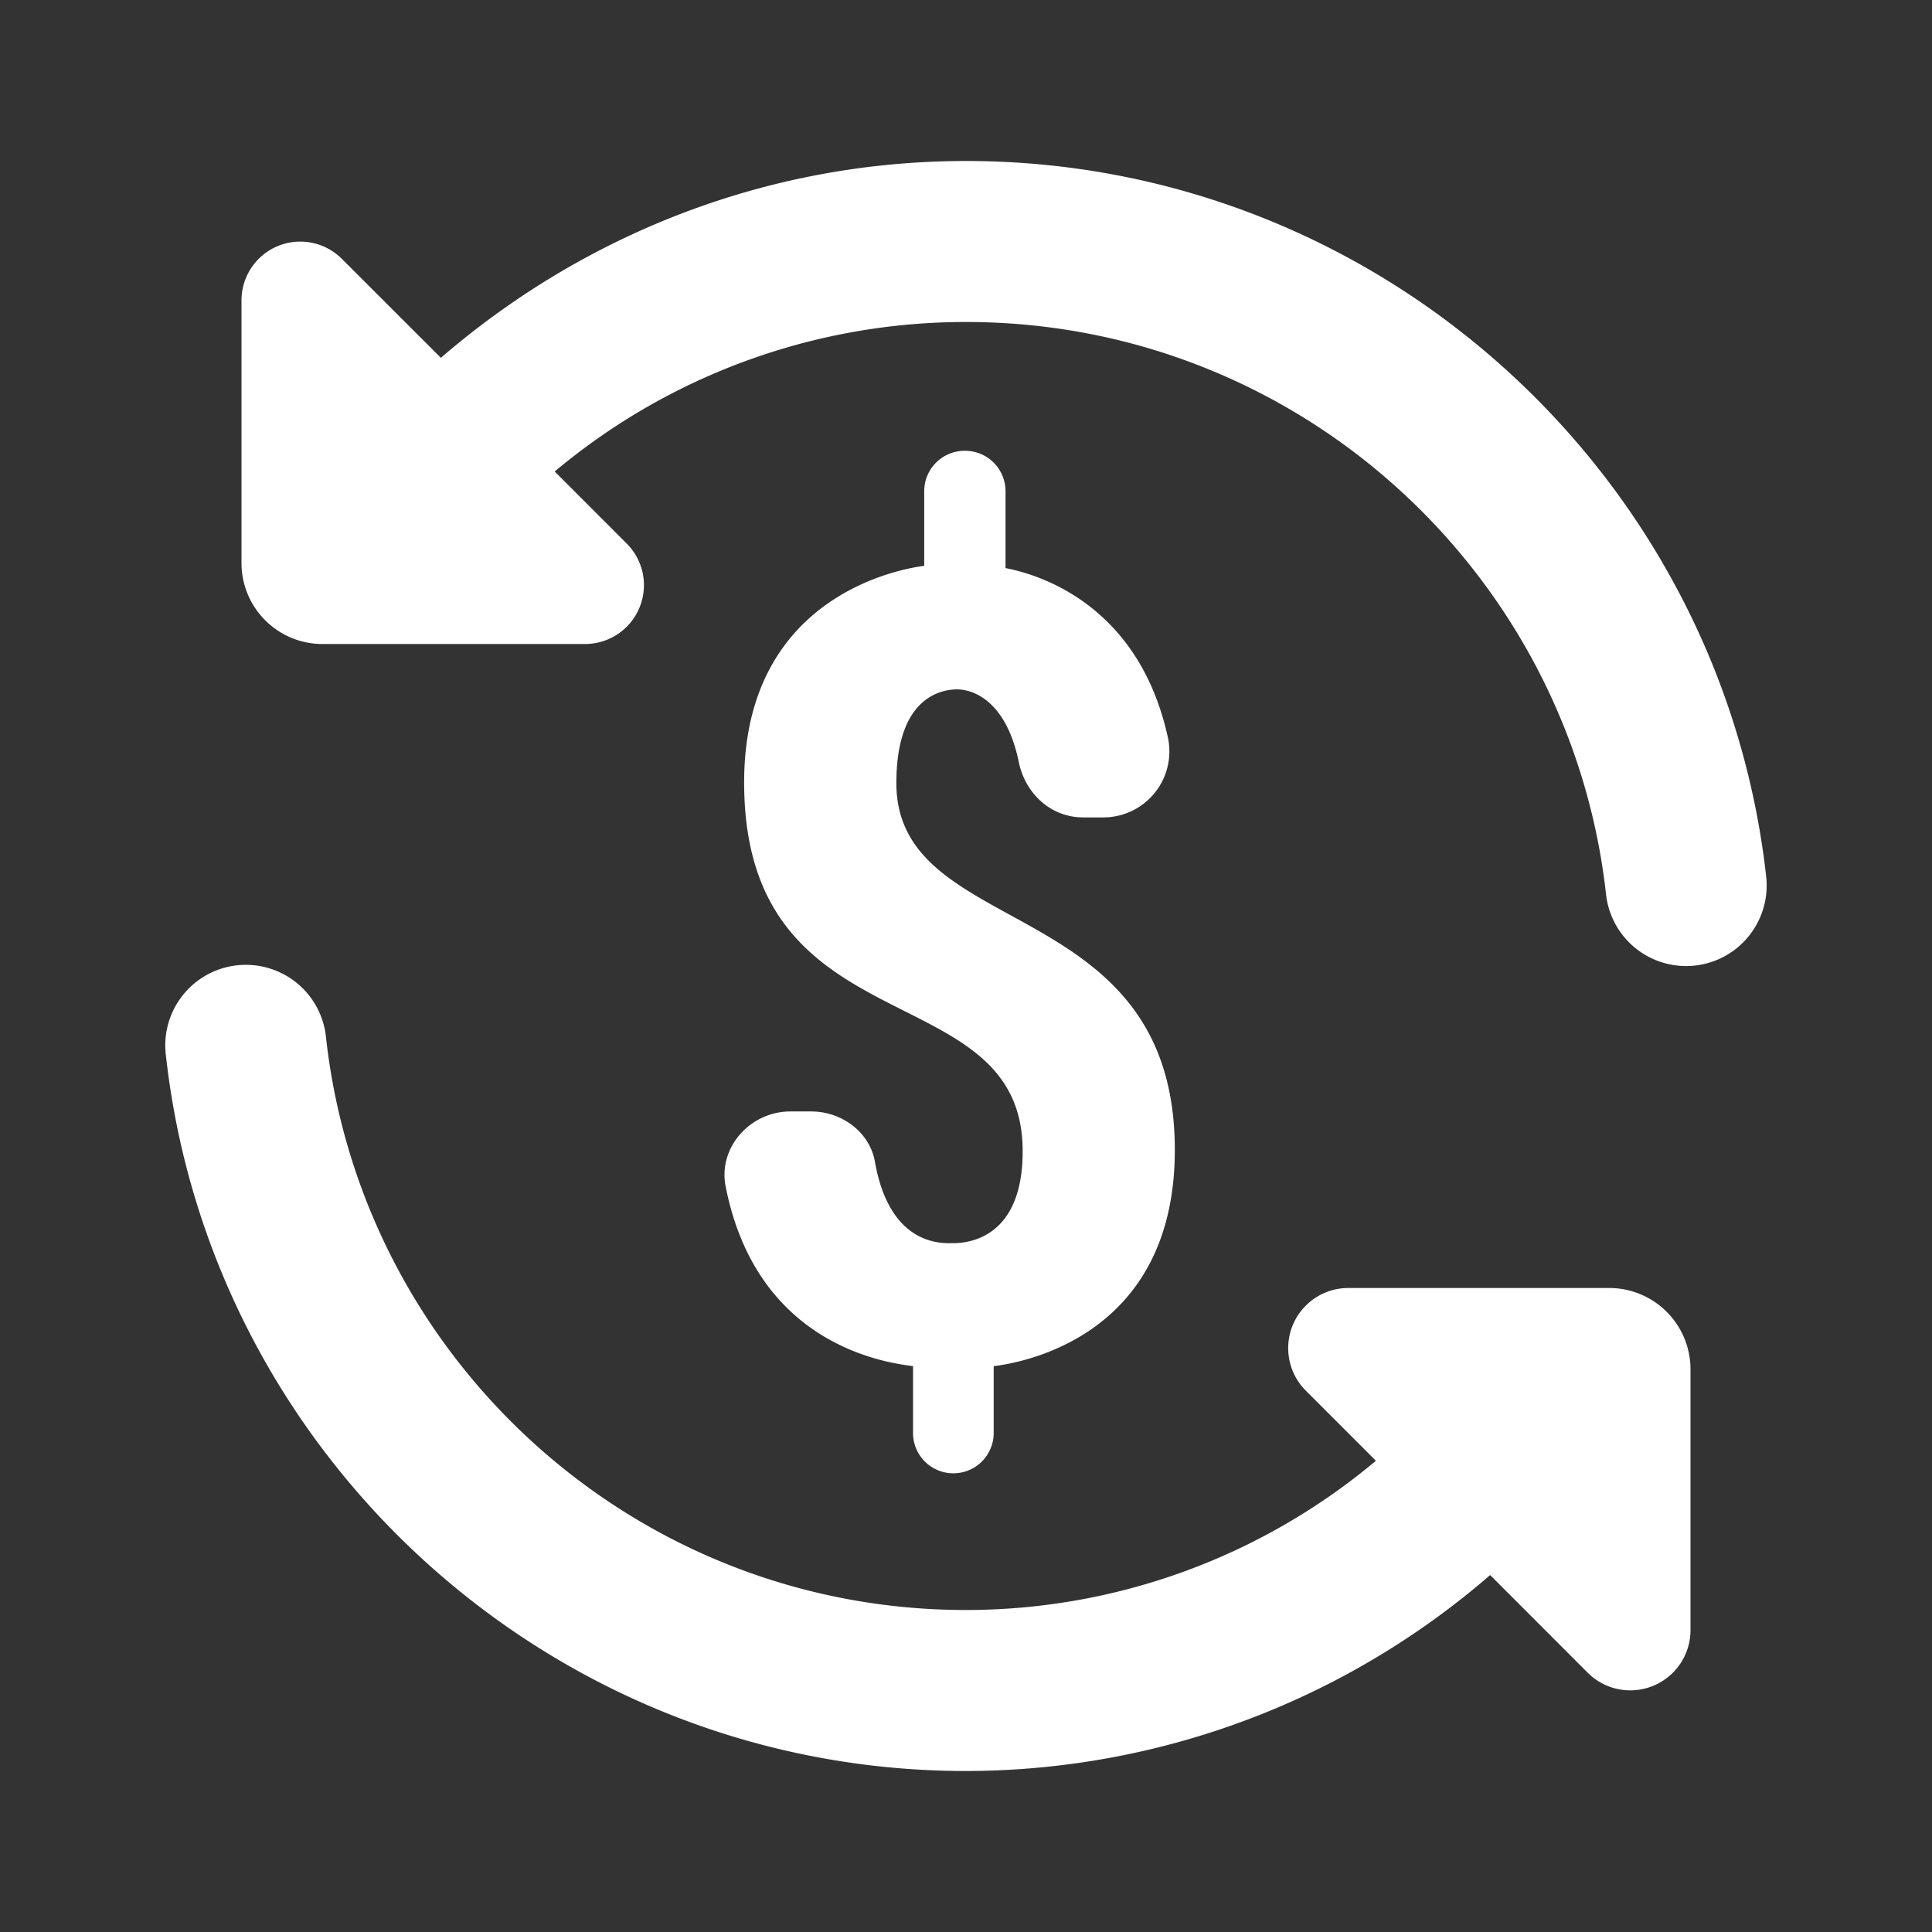 <svg width="24" height="24" xmlns:xlink="http://www.w3.org/1999/xlink" xmlns="http://www.w3.org/2000/svg"><rect width="100%" height="100%" fill="#333333" stroke="none"/><defs><clipPath id="mask_1"><use xlink:href="#path_1"/></clipPath><path d="M0 0h24v24H0V0z" id="path_1"/></defs><g id="icon-money-back"><path d="M0 0h24v24H0V0z" id="Background" fill="none" fill-rule="evenodd" stroke="none"/><g clip-path="url(#mask_1)"><path d="M9.947 0c-2.49 0-4.769.93-6.523 2.445L2.195 1.217a.73.73 0 00-1.248.515v3.262C.947 5.55 1.397 6 1.953 6h3.262a.731.731 0 00.517-1.248l-.894-.895A7.943 7.943 0 019.948 2c4.118 0 7.507 3.117 7.95 7.111a1 1 0 001.989-.222C19.332 3.895 15.077 0 9.947 0zM9.93 3.6a.502.502 0 00-.502.502v.927c-.34.043-2.237.4-2.237 2.69 0 3.34 3.46 2.353 3.46 4.582 0 1.116-.72 1.142-.868 1.142-.115 0-.78.052-.967-1.01-.065-.37-.413-.626-.79-.626h-.262c-.495 0-.898.444-.803.93.395 2.013 2.054 2.196 2.328 2.234v.83a.5.5 0 001.002 0v-.83c.338-.042 2.25-.358 2.25-2.686 0-3.205-3.46-2.591-3.459-4.558 0-1.127.622-1.163.756-1.163.196 0 .607.14.764.899.08.394.398.691.8.691h.26a.82.82 0 00.79-1.006c-.386-1.733-1.74-2.038-2.014-2.091v-.955a.502.502 0 00-.502-.502H9.93zM.975 9.986a1 1 0 00-.967 1.125C.562 16.105 4.818 20 9.948 20a9.952 9.952 0 006.51-2.434l1.212 1.213a.748.748 0 001.277-.527V15.01a1.01 1.01 0 00-1.01-1.01h-3.242a.747.747 0 00-.527 1.275l.871.871A7.921 7.921 0 019.947 18c-4.118 0-7.507-3.117-7.95-7.111a1 1 0 00-1.022-.903z" transform="translate(2.053 2)" id="Shape" fill="#FFF" fill-rule="evenodd" stroke="none"/></g></g></svg>